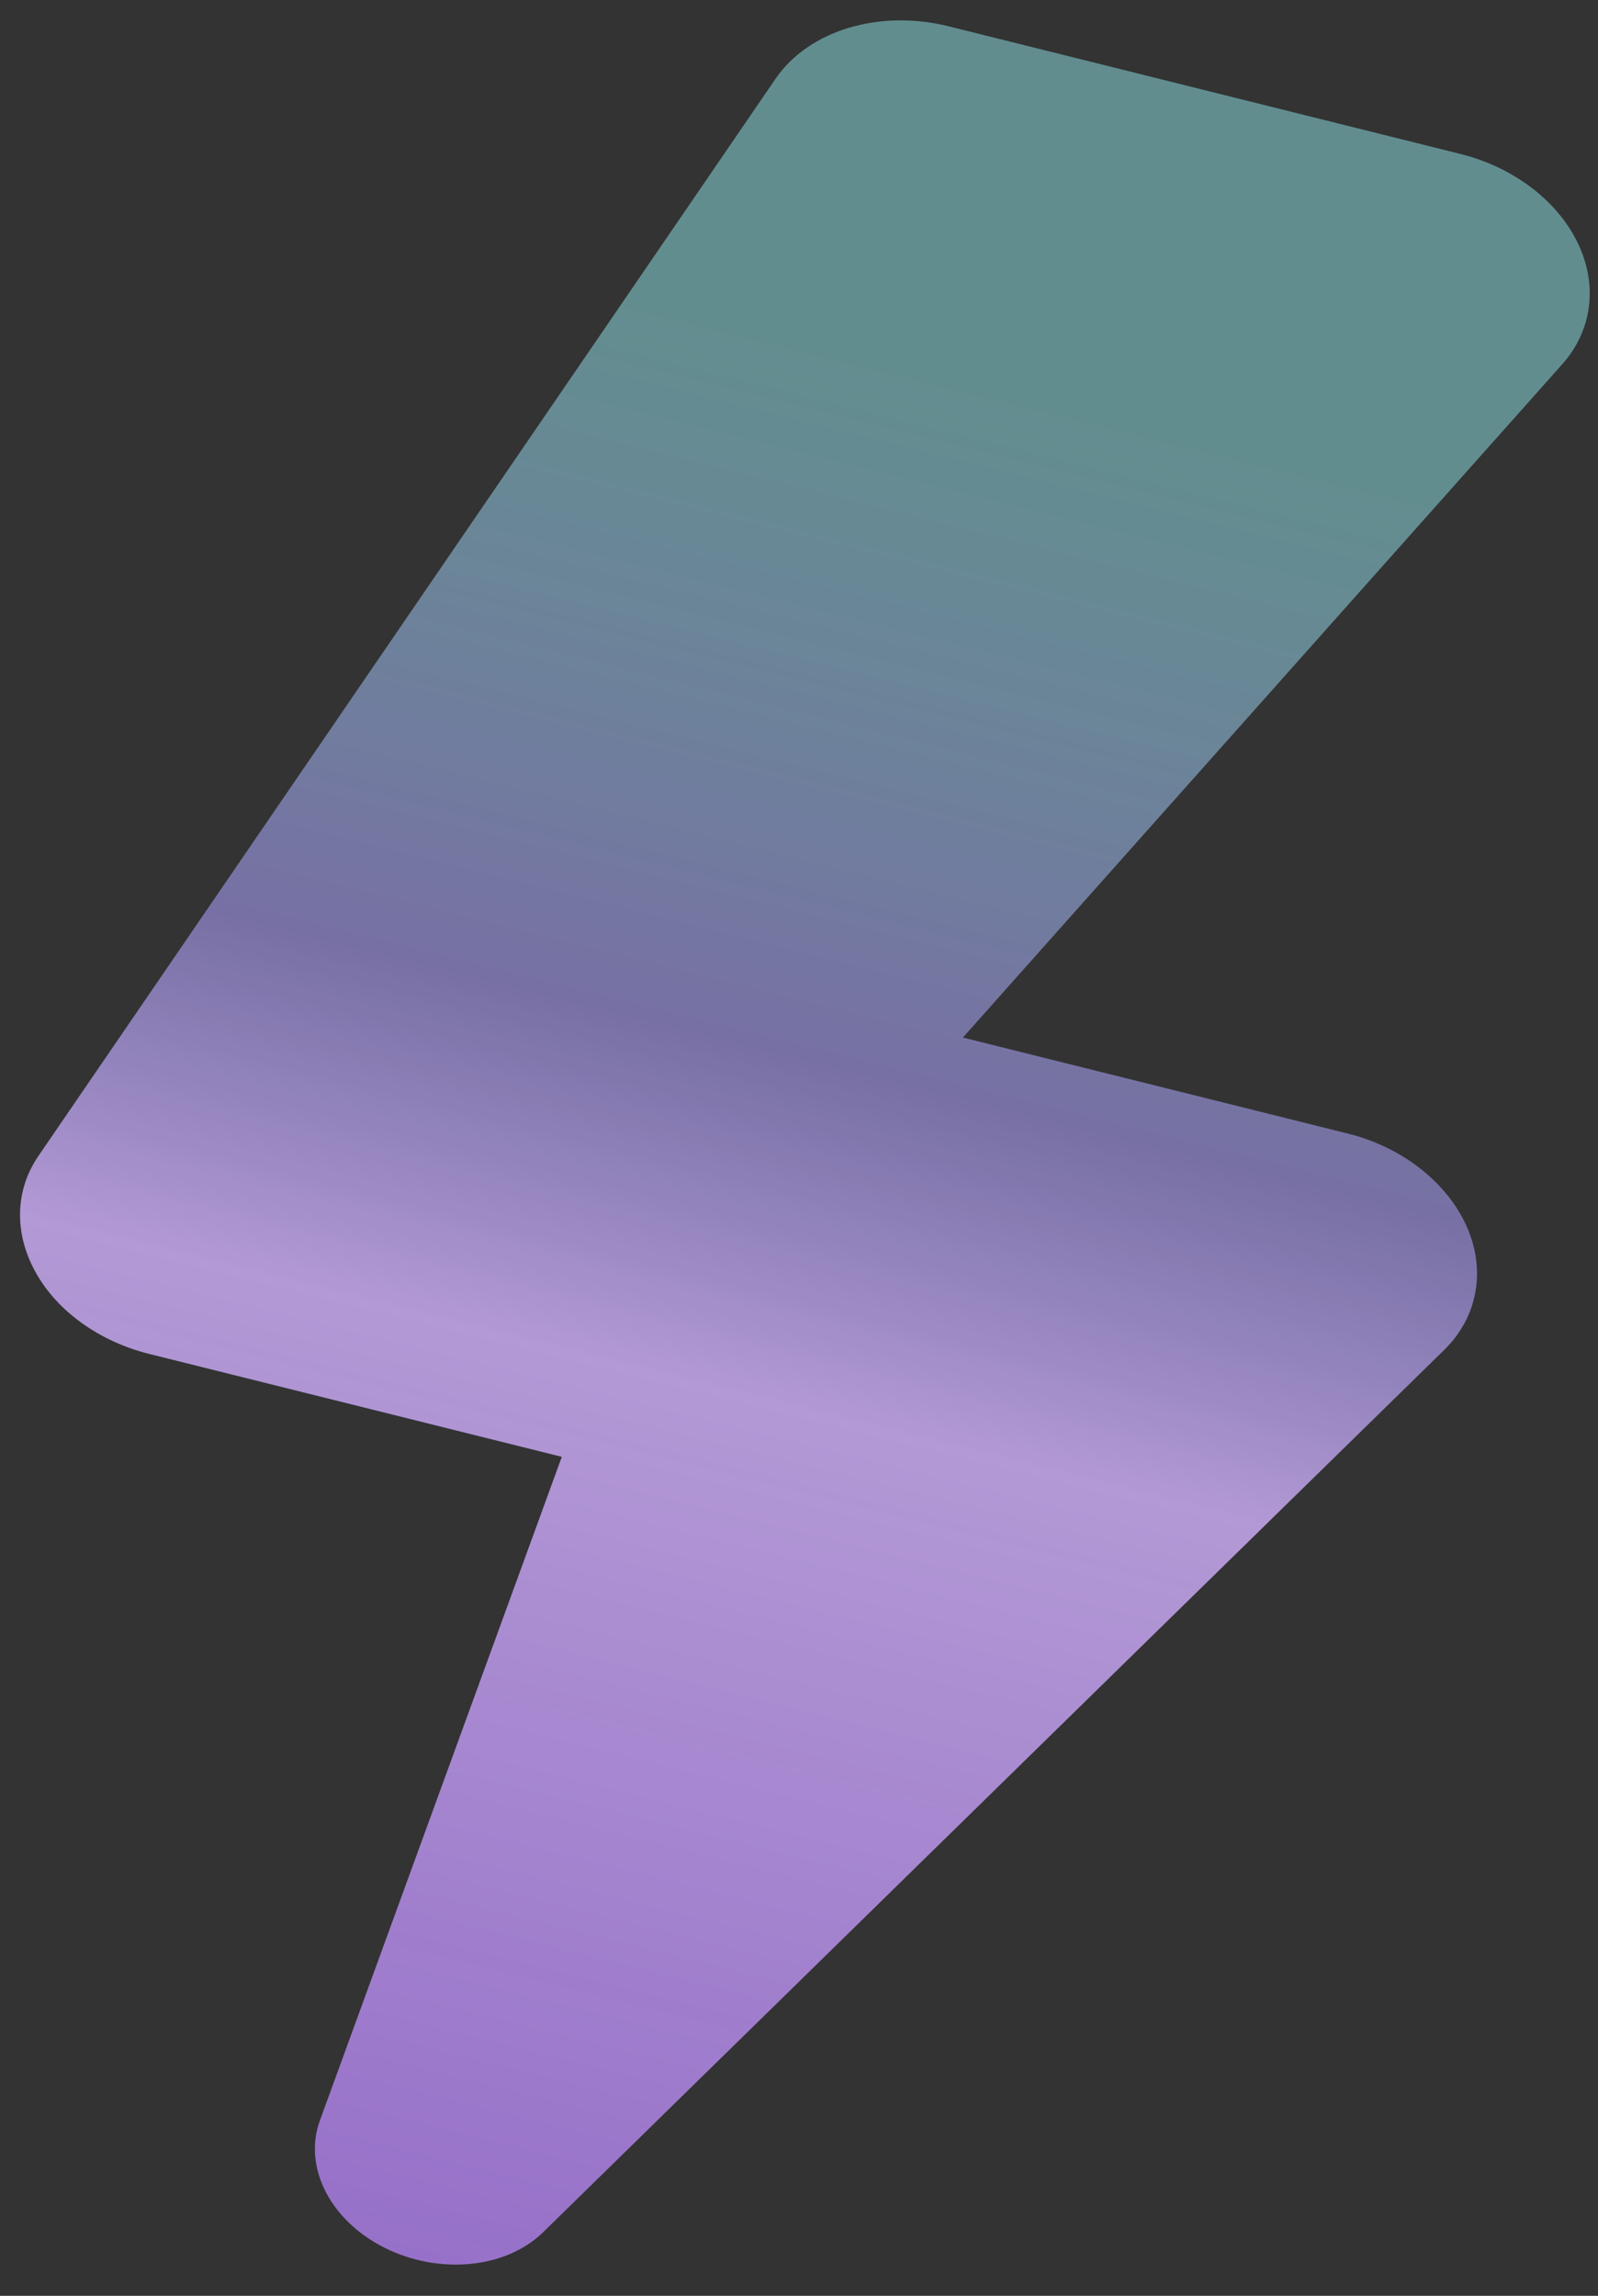 <svg width="39" height="56" viewBox="0 0 39 56" fill="none" xmlns="http://www.w3.org/2000/svg">
<rect x="0" y="0" width="39" height="56" fill="#333333" stroke="none"/>
<path d="M35.796 29.916C35.317 28.844 34.225 27.982 32.899 27.651L23.5 25.308L38.13 8.881C38.861 8.059 39.002 6.948 38.502 5.918C38 4.888 36.93 4.076 35.645 3.756L23.158 0.643C21.458 0.219 19.736 0.742 18.928 1.921L0.938 28.195C0.363 29.035 0.339 30.083 0.872 31.038C1.403 31.993 2.432 32.723 3.645 33.026L13.711 35.535L7.806 51.726C7.394 52.859 8.059 54.166 9.393 54.831C10.728 55.495 12.349 55.334 13.257 54.447L35.242 32.932C36.064 32.132 36.272 30.988 35.796 29.916Z" fill="url(#paint0_linear_118_25)"/>
<defs>
<linearGradient id="paint0_linear_118_25" x1="25.528" y1="1.234" x2="11.98" y2="55.57" gradientUnits="userSpaceOnUse">
<stop offset="0.15" stop-color="#9CFCFF" stop-opacity="0.45"/>
<stop offset="0.45" stop-color="#A599F0" stop-opacity="0.6"/>
<stop offset="0.6" stop-color="#D3B3FE" stop-opacity="0.8"/>
<stop offset="1" stop-color="#BB87FF" stop-opacity="0.733"/>
</linearGradient>
</defs>
</svg>
